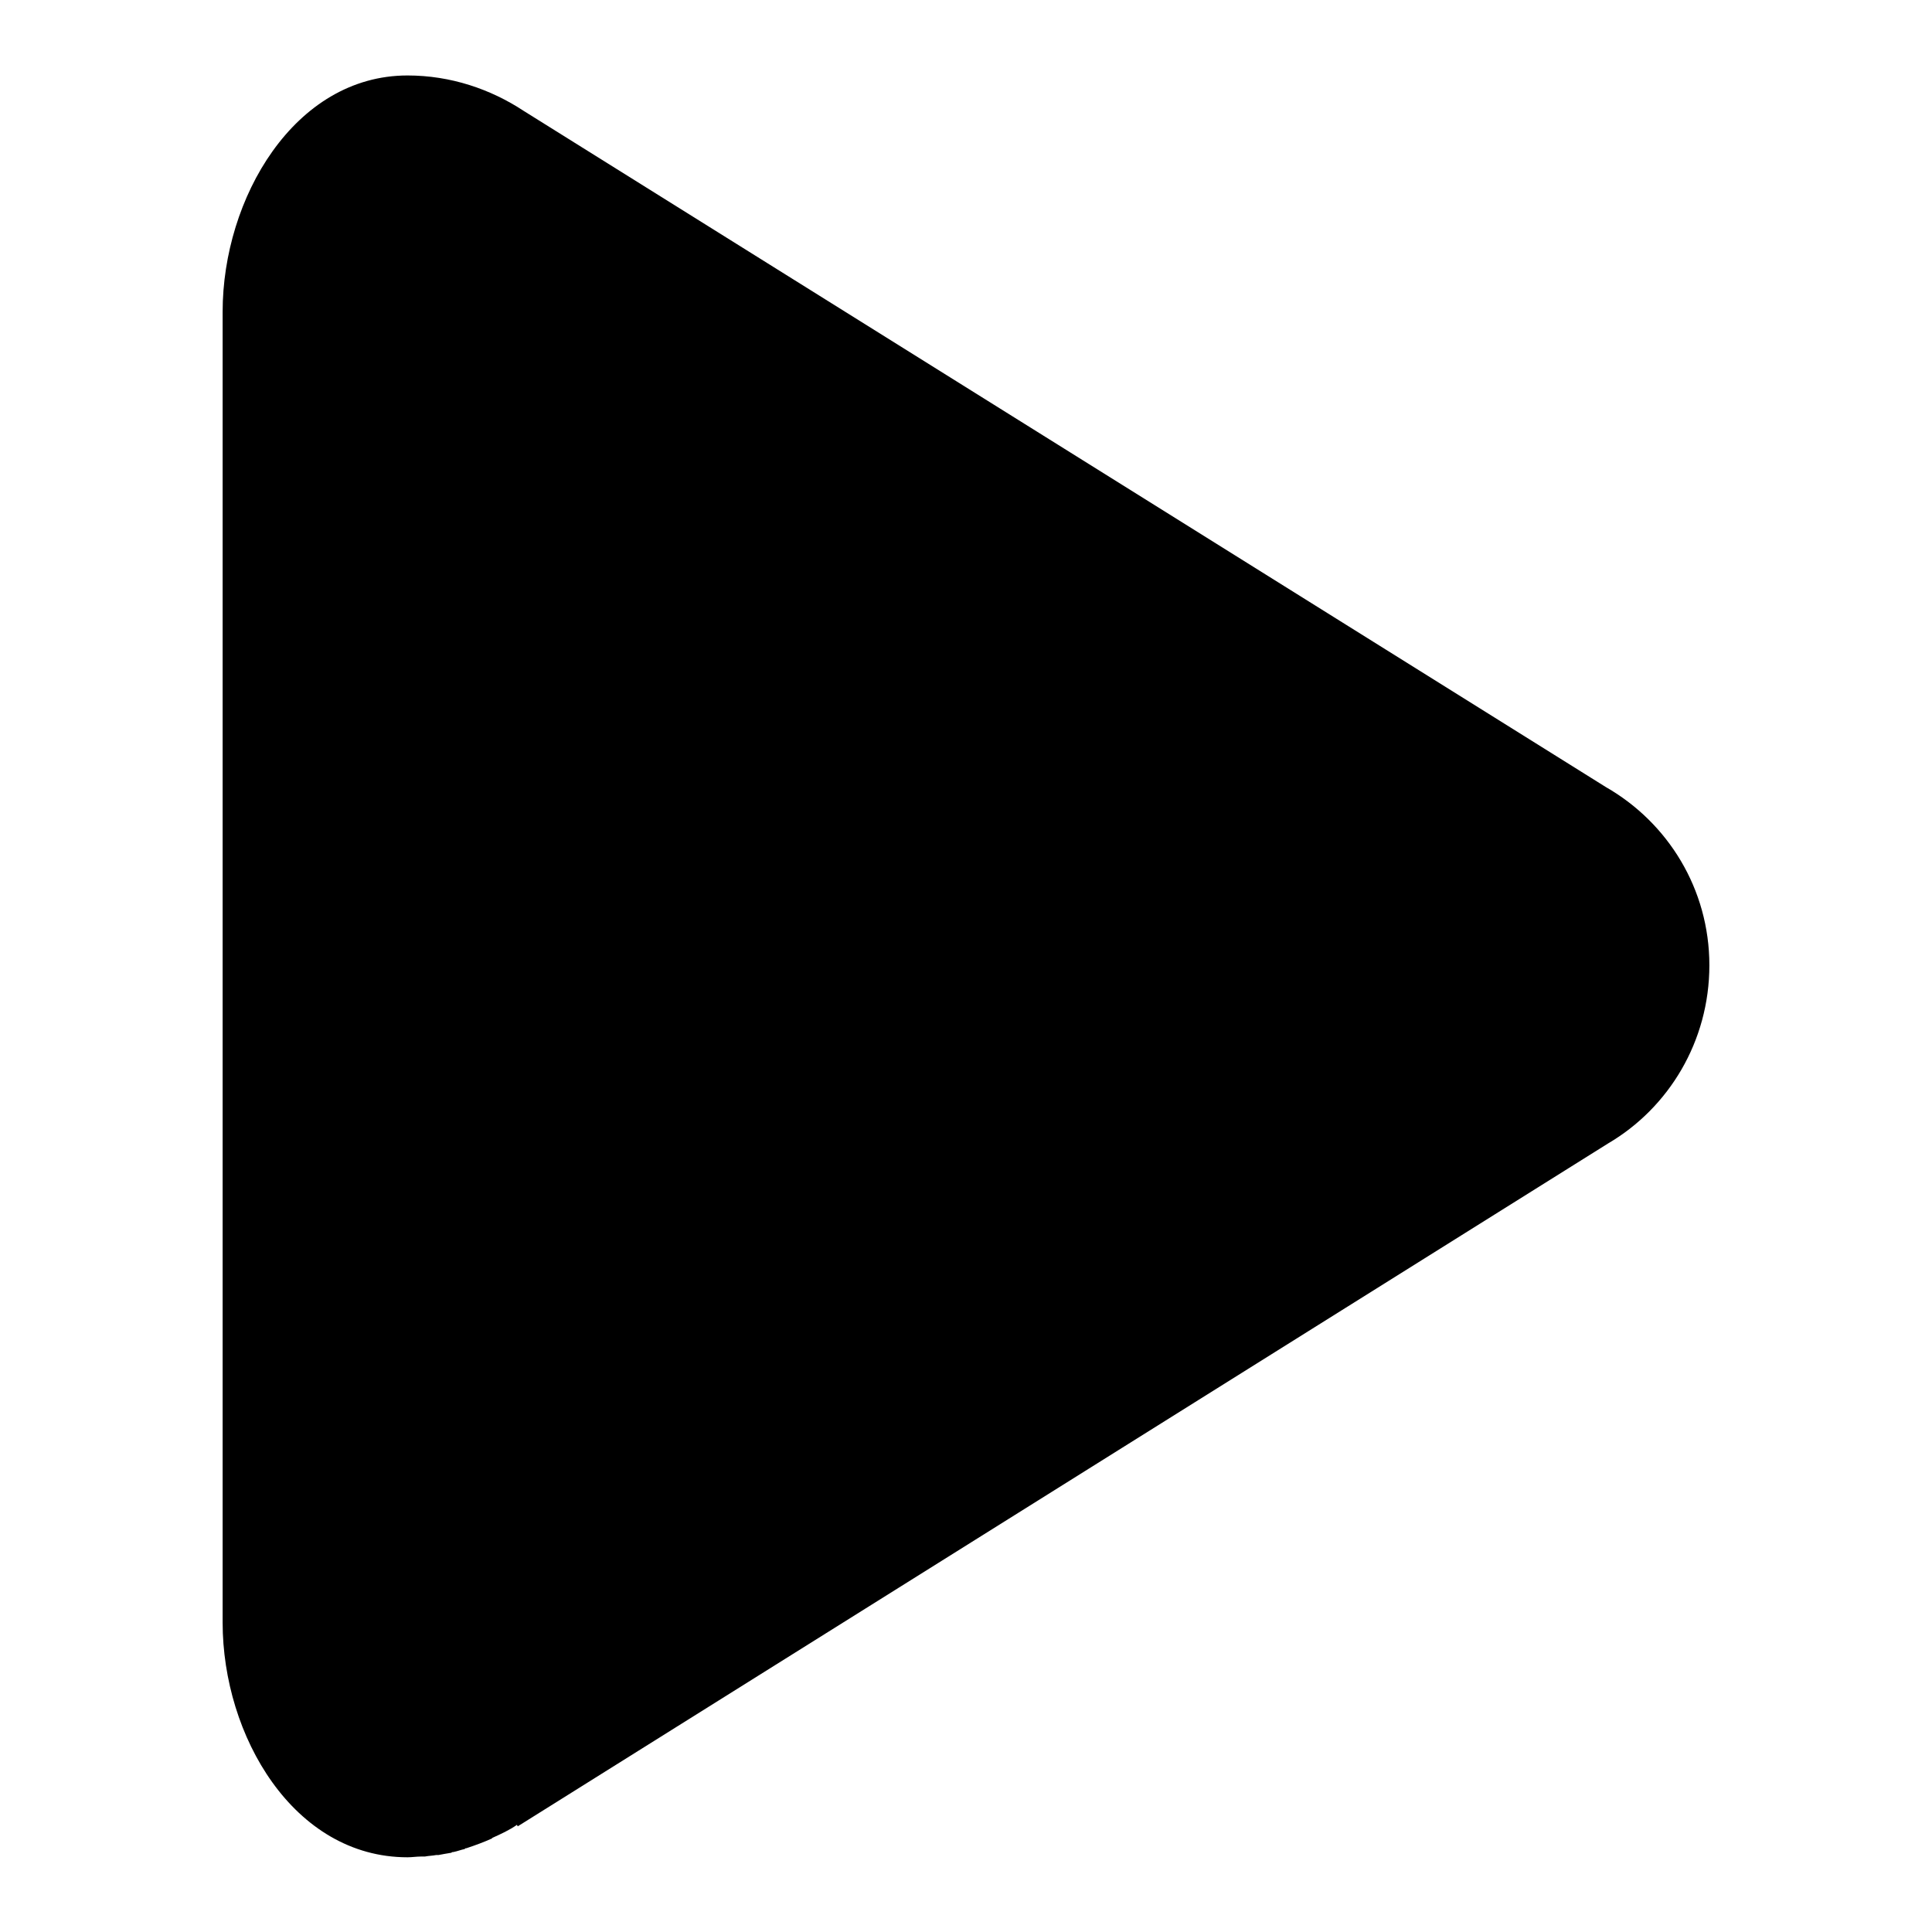 <?xml version="1.0" encoding="utf-8"?>
<!-- Svg Vector Icons : http://www.onlinewebfonts.com/icon -->
<!DOCTYPE svg PUBLIC "-//W3C//DTD SVG 1.1//EN" "http://www.w3.org/Graphics/SVG/1.1/DTD/svg11.dtd">
<svg version="1.1" xmlns="http://www.w3.org/2000/svg" xmlns:xlink="http://www.w3.org/1999/xlink" x="0px" y="0px" viewBox="0 0 256 256" enable-background="new 0 0 256 256" xml:space="preserve">
<g><g><path fill="#000000" d="M213.1,151.5L68.6,242l-0.1-0.2c-1,0.7-2.1,1.2-3.2,1.7c0,0-0.1,0-0.1,0.1c-1.1,0.5-2.2,0.9-3.4,1.3c-0.1,0-0.2,0-0.2,0.1c-0.5,0.1-1,0.3-1.5,0.4c-0.1,0-0.2,0-0.3,0.1c-0.6,0.1-1.2,0.2-1.7,0.3c-0.1,0-0.2,0-0.3,0c-0.5,0.1-1,0.1-1.5,0.2c-0.1,0-0.3,0-0.5,0c-0.6,0-1.2,0.1-1.8,0.1c-15.1,0-24.5-16.1-24.5-31.1l0,0l0,0V41.3l0,0C29.5,26.3,39,10,54,10c5.7,0,11,1.8,15.4,4.7l143.4,89.6c8.2,4.7,13.7,13.5,13.7,23.6C226.5,138,221.1,146.8,213.1,151.5z"/></g></g>
</svg>